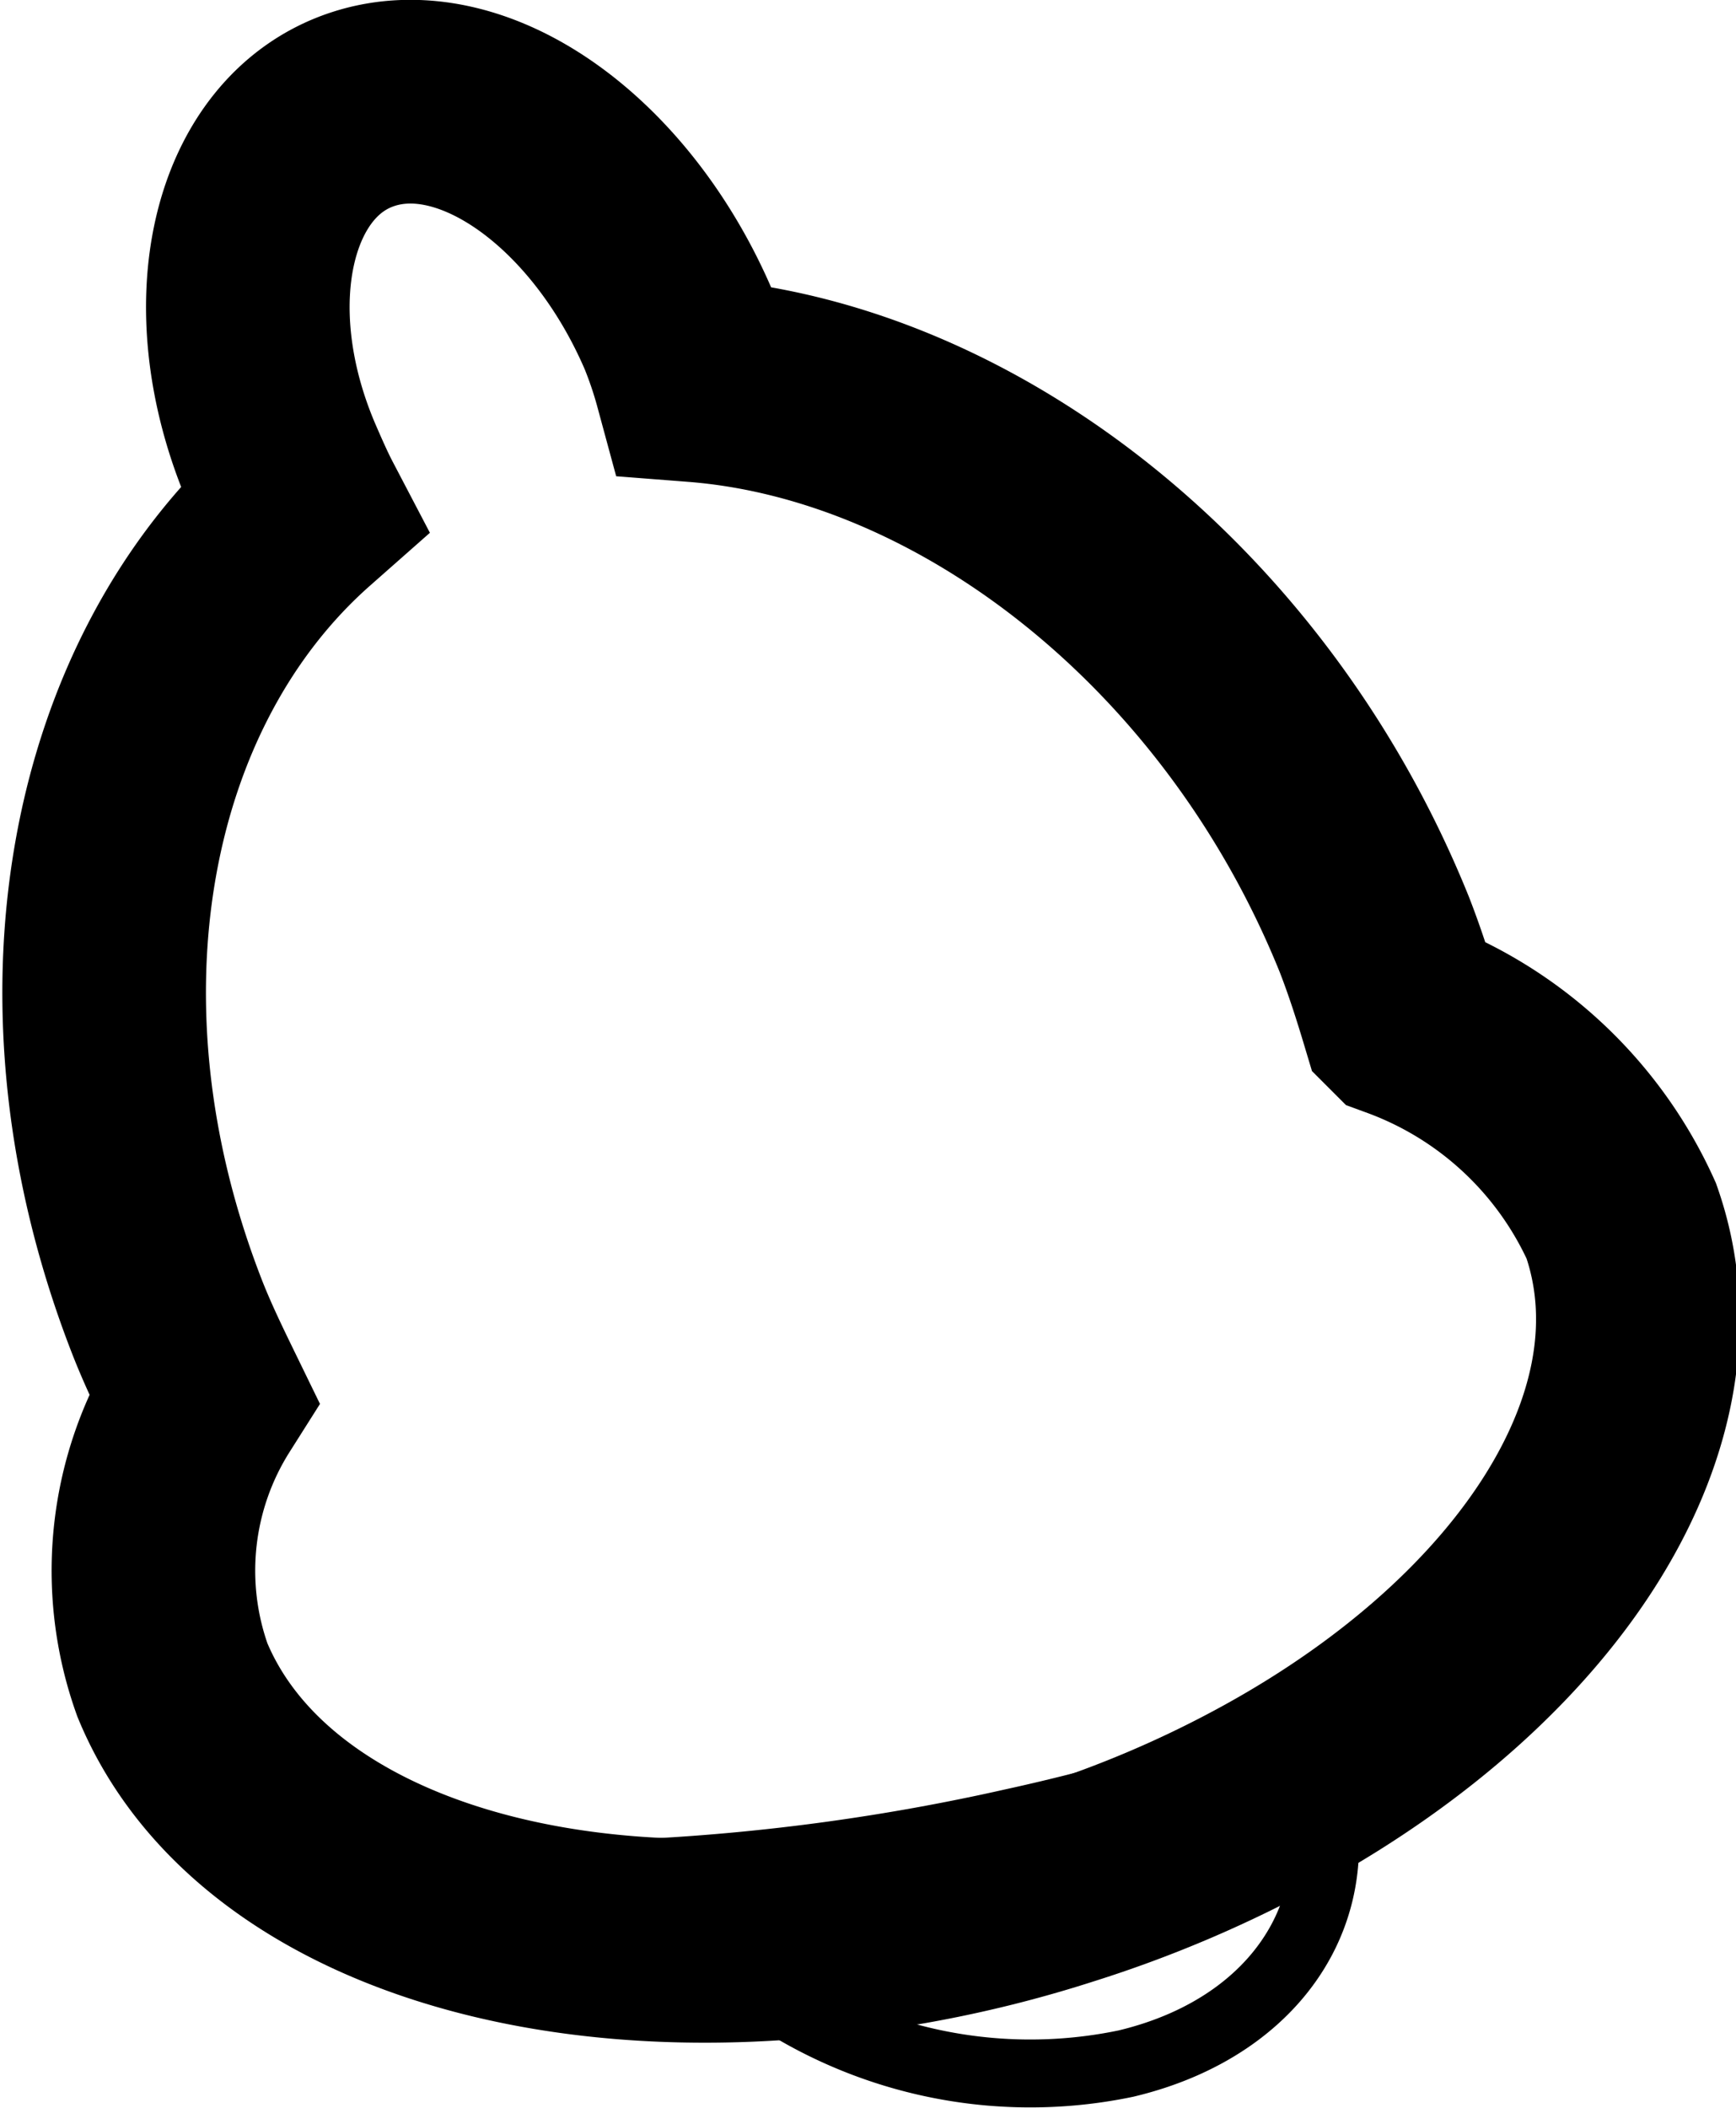 <svg xmlns="http://www.w3.org/2000/svg" viewBox="0 0 25.58 31.04"><g id="Layer_2" data-name="Layer 2"><g id="Layer_1-2" data-name="Layer 1"><path d="M18.77,26.42a17,17,0,0,1-3.11,1.33,17.17,17.17,0,0,1-4,.78c-4.34.35-8-1.08-9.12-3.79A4.77,4.77,0,0,1,3,20.58c-.19-.39-.38-.78-.54-1.19-1.8-4.62-.89-9.34,2-11.89-.11-.21-.21-.44-.31-.67-1-2.34-.44-4.68,1.19-5.22S9,2.53,10,4.86a6.44,6.44,0,0,1,.25.74c4,.31,8.11,3.48,10,8.16.16.41.29.82.41,1.22a5.7,5.7,0,0,1,3.23,3C24.89,20.84,22.74,24.23,18.77,26.42Z" fill="none" stroke="#000" stroke-miterlimit="10" stroke-width="3"/><path d="M16.59,30.39a6.9,6.9,0,0,1-7.07-2.81,31.88,31.88,0,0,0,5.4-.74,29.87,29.87,0,0,0,4.21-1.25C20.18,27.7,19.07,29.8,16.59,30.39Z" fill="none" stroke="#000" stroke-miterlimit="10"/></g></g></svg>